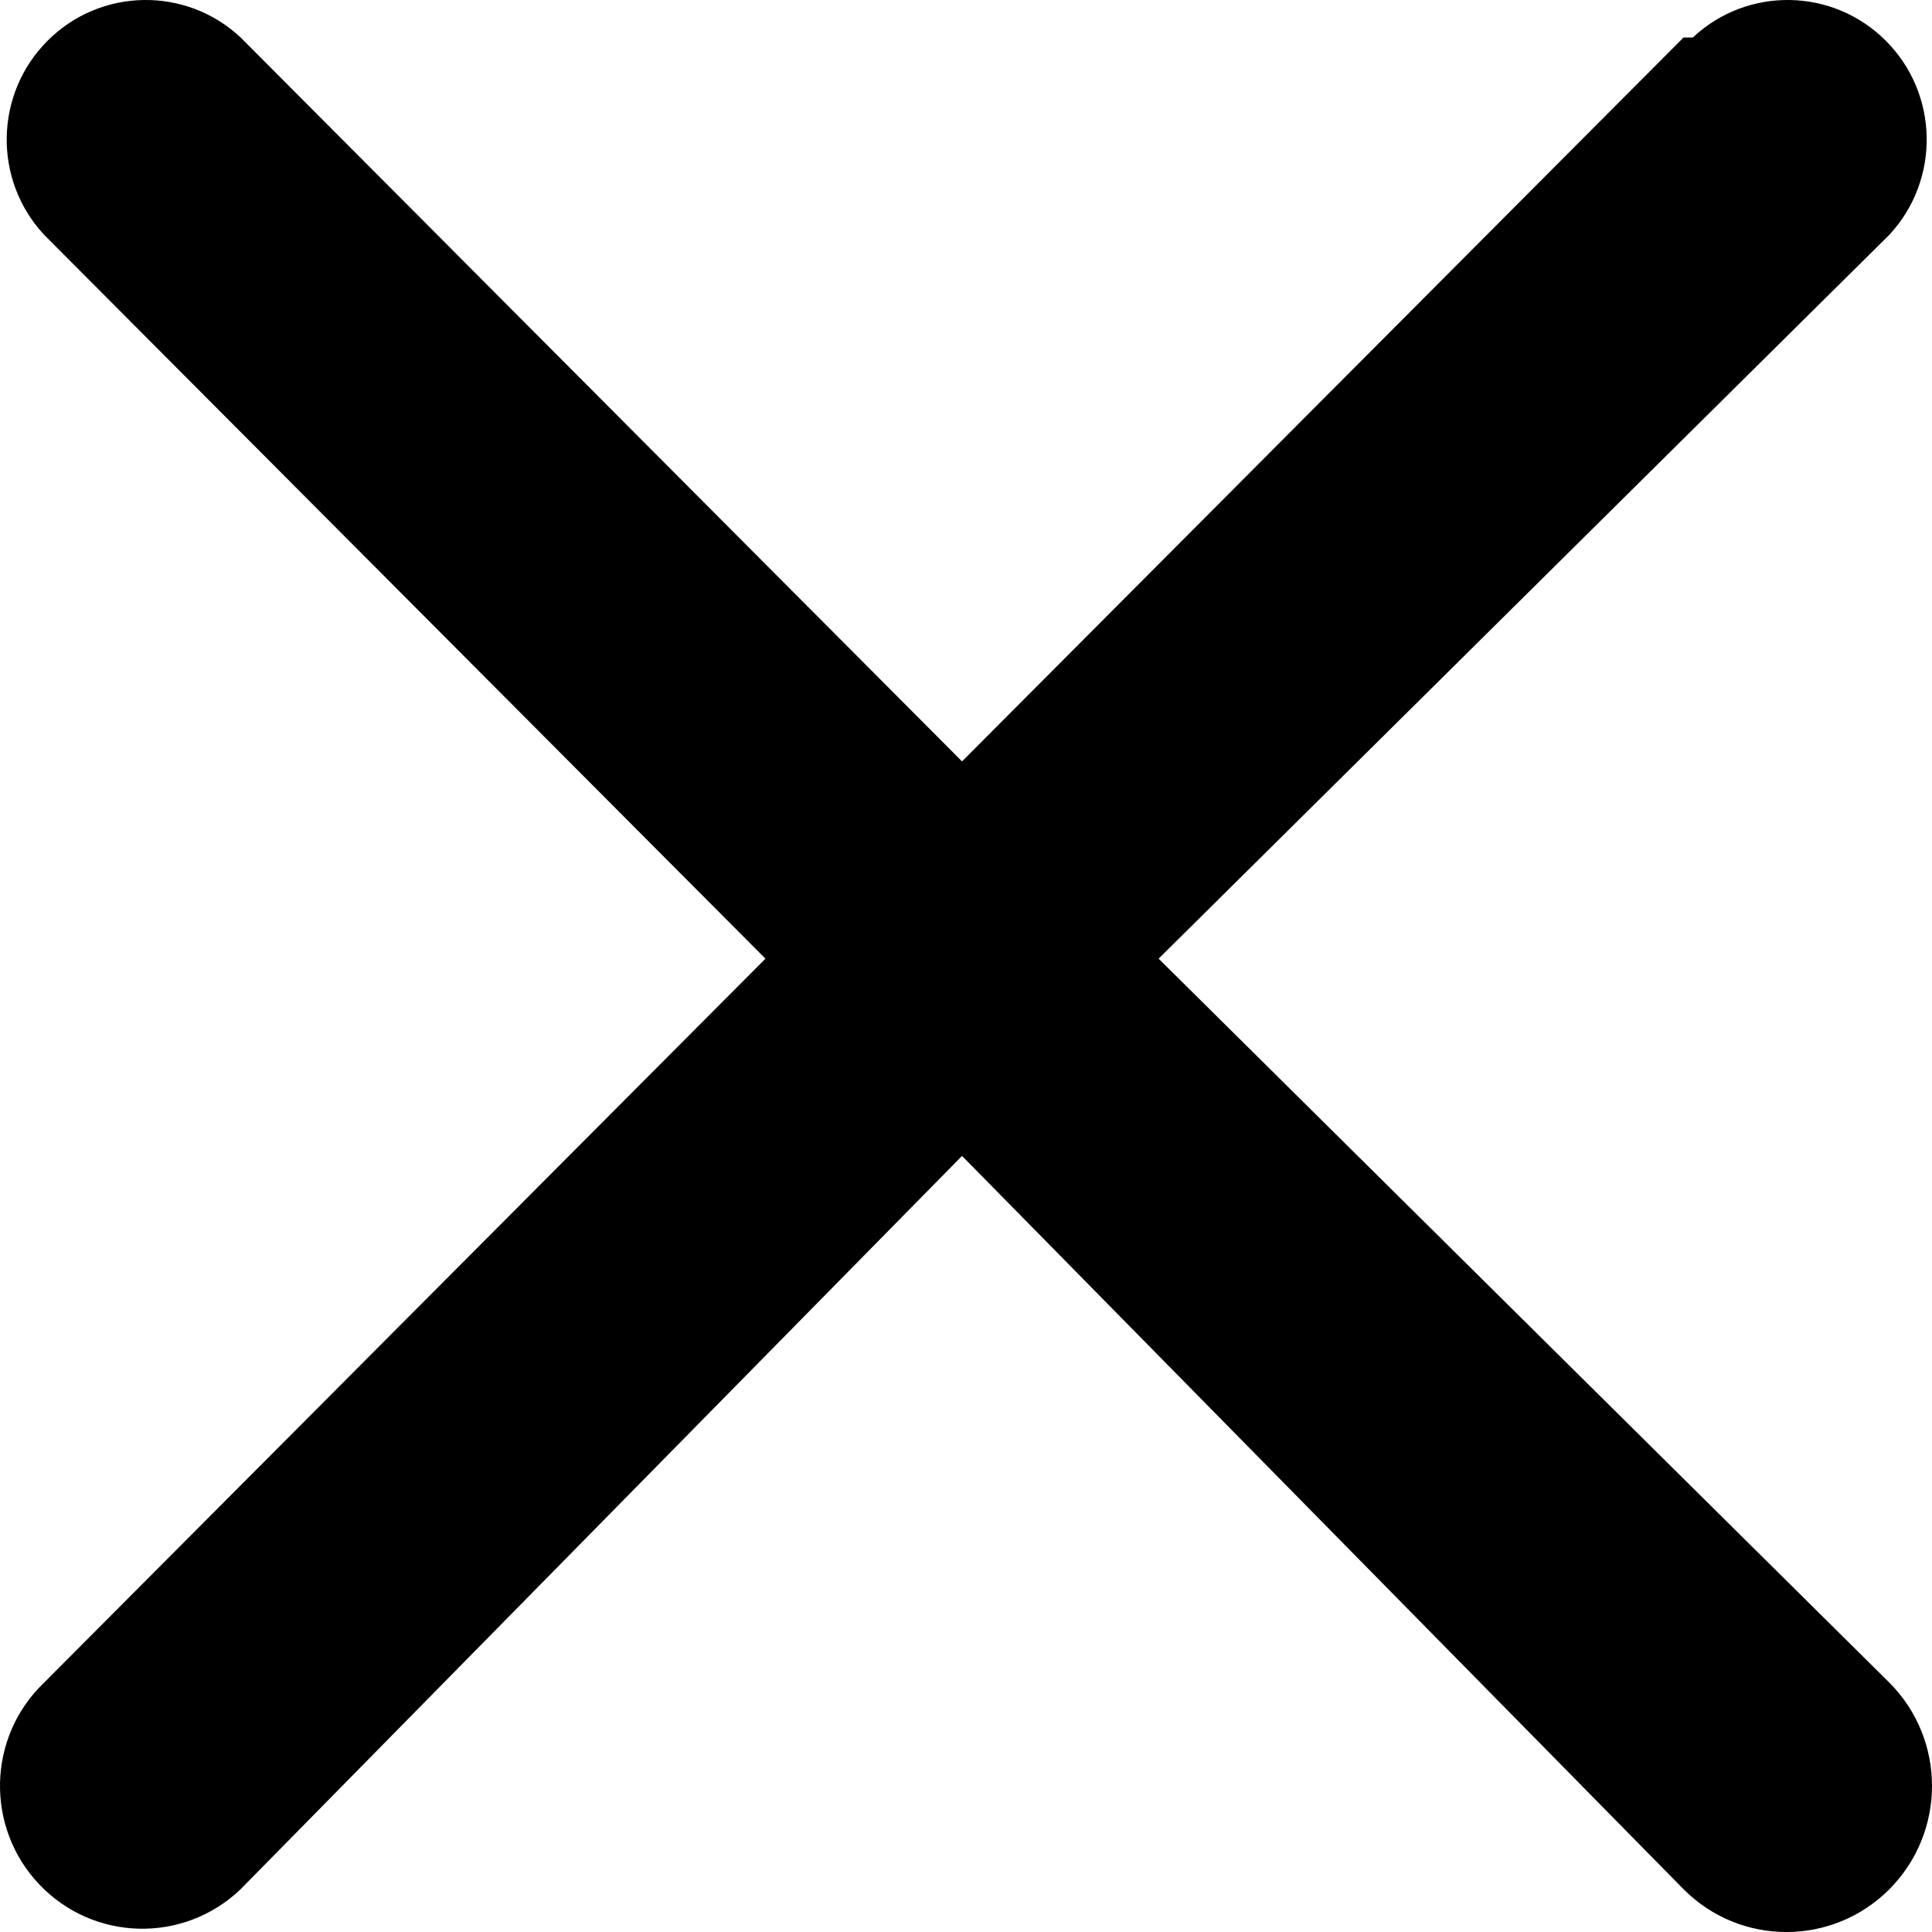 <?xml version="1.0" encoding="UTF-8"?>
<svg width="20px" height="20px" viewBox="0 0 20 20" version="1.1" xmlns="http://www.w3.org/2000/svg" xmlns:xlink="http://www.w3.org/1999/xlink">
    <!-- Generator: Sketch 54.1 (76490) - https://sketchapp.com -->
    <g stroke="none" stroke-width="1" fill-rule="evenodd">
        <g  transform="translate(-1188, -347)">
            <path d="M1205.428,347.388 L1197.959,354.882 L1190.491,347.388 C1189.924,346.857 1189.039,346.873 1188.491,347.423 C1187.943,347.973 1187.927,348.861 1188.456,349.43 L1195.924,356.924 L1188.456,364.419 C1187.867,364.983 1187.846,365.918 1188.408,366.509 C1188.97,367.099 1189.902,367.121 1190.491,366.557 L1197.959,358.966 L1205.428,366.557 C1206.016,367.148 1206.97,367.148 1207.559,366.557 C1208.147,365.966 1208.147,365.009 1207.559,364.419 L1199.994,356.924 L1207.559,349.43 C1208.087,348.861 1208.072,347.973 1207.523,347.423 C1206.975,346.873 1206.091,346.857 1205.524,347.388 L1205.428,347.388 Z" />
        </g>
    </g>
</svg>